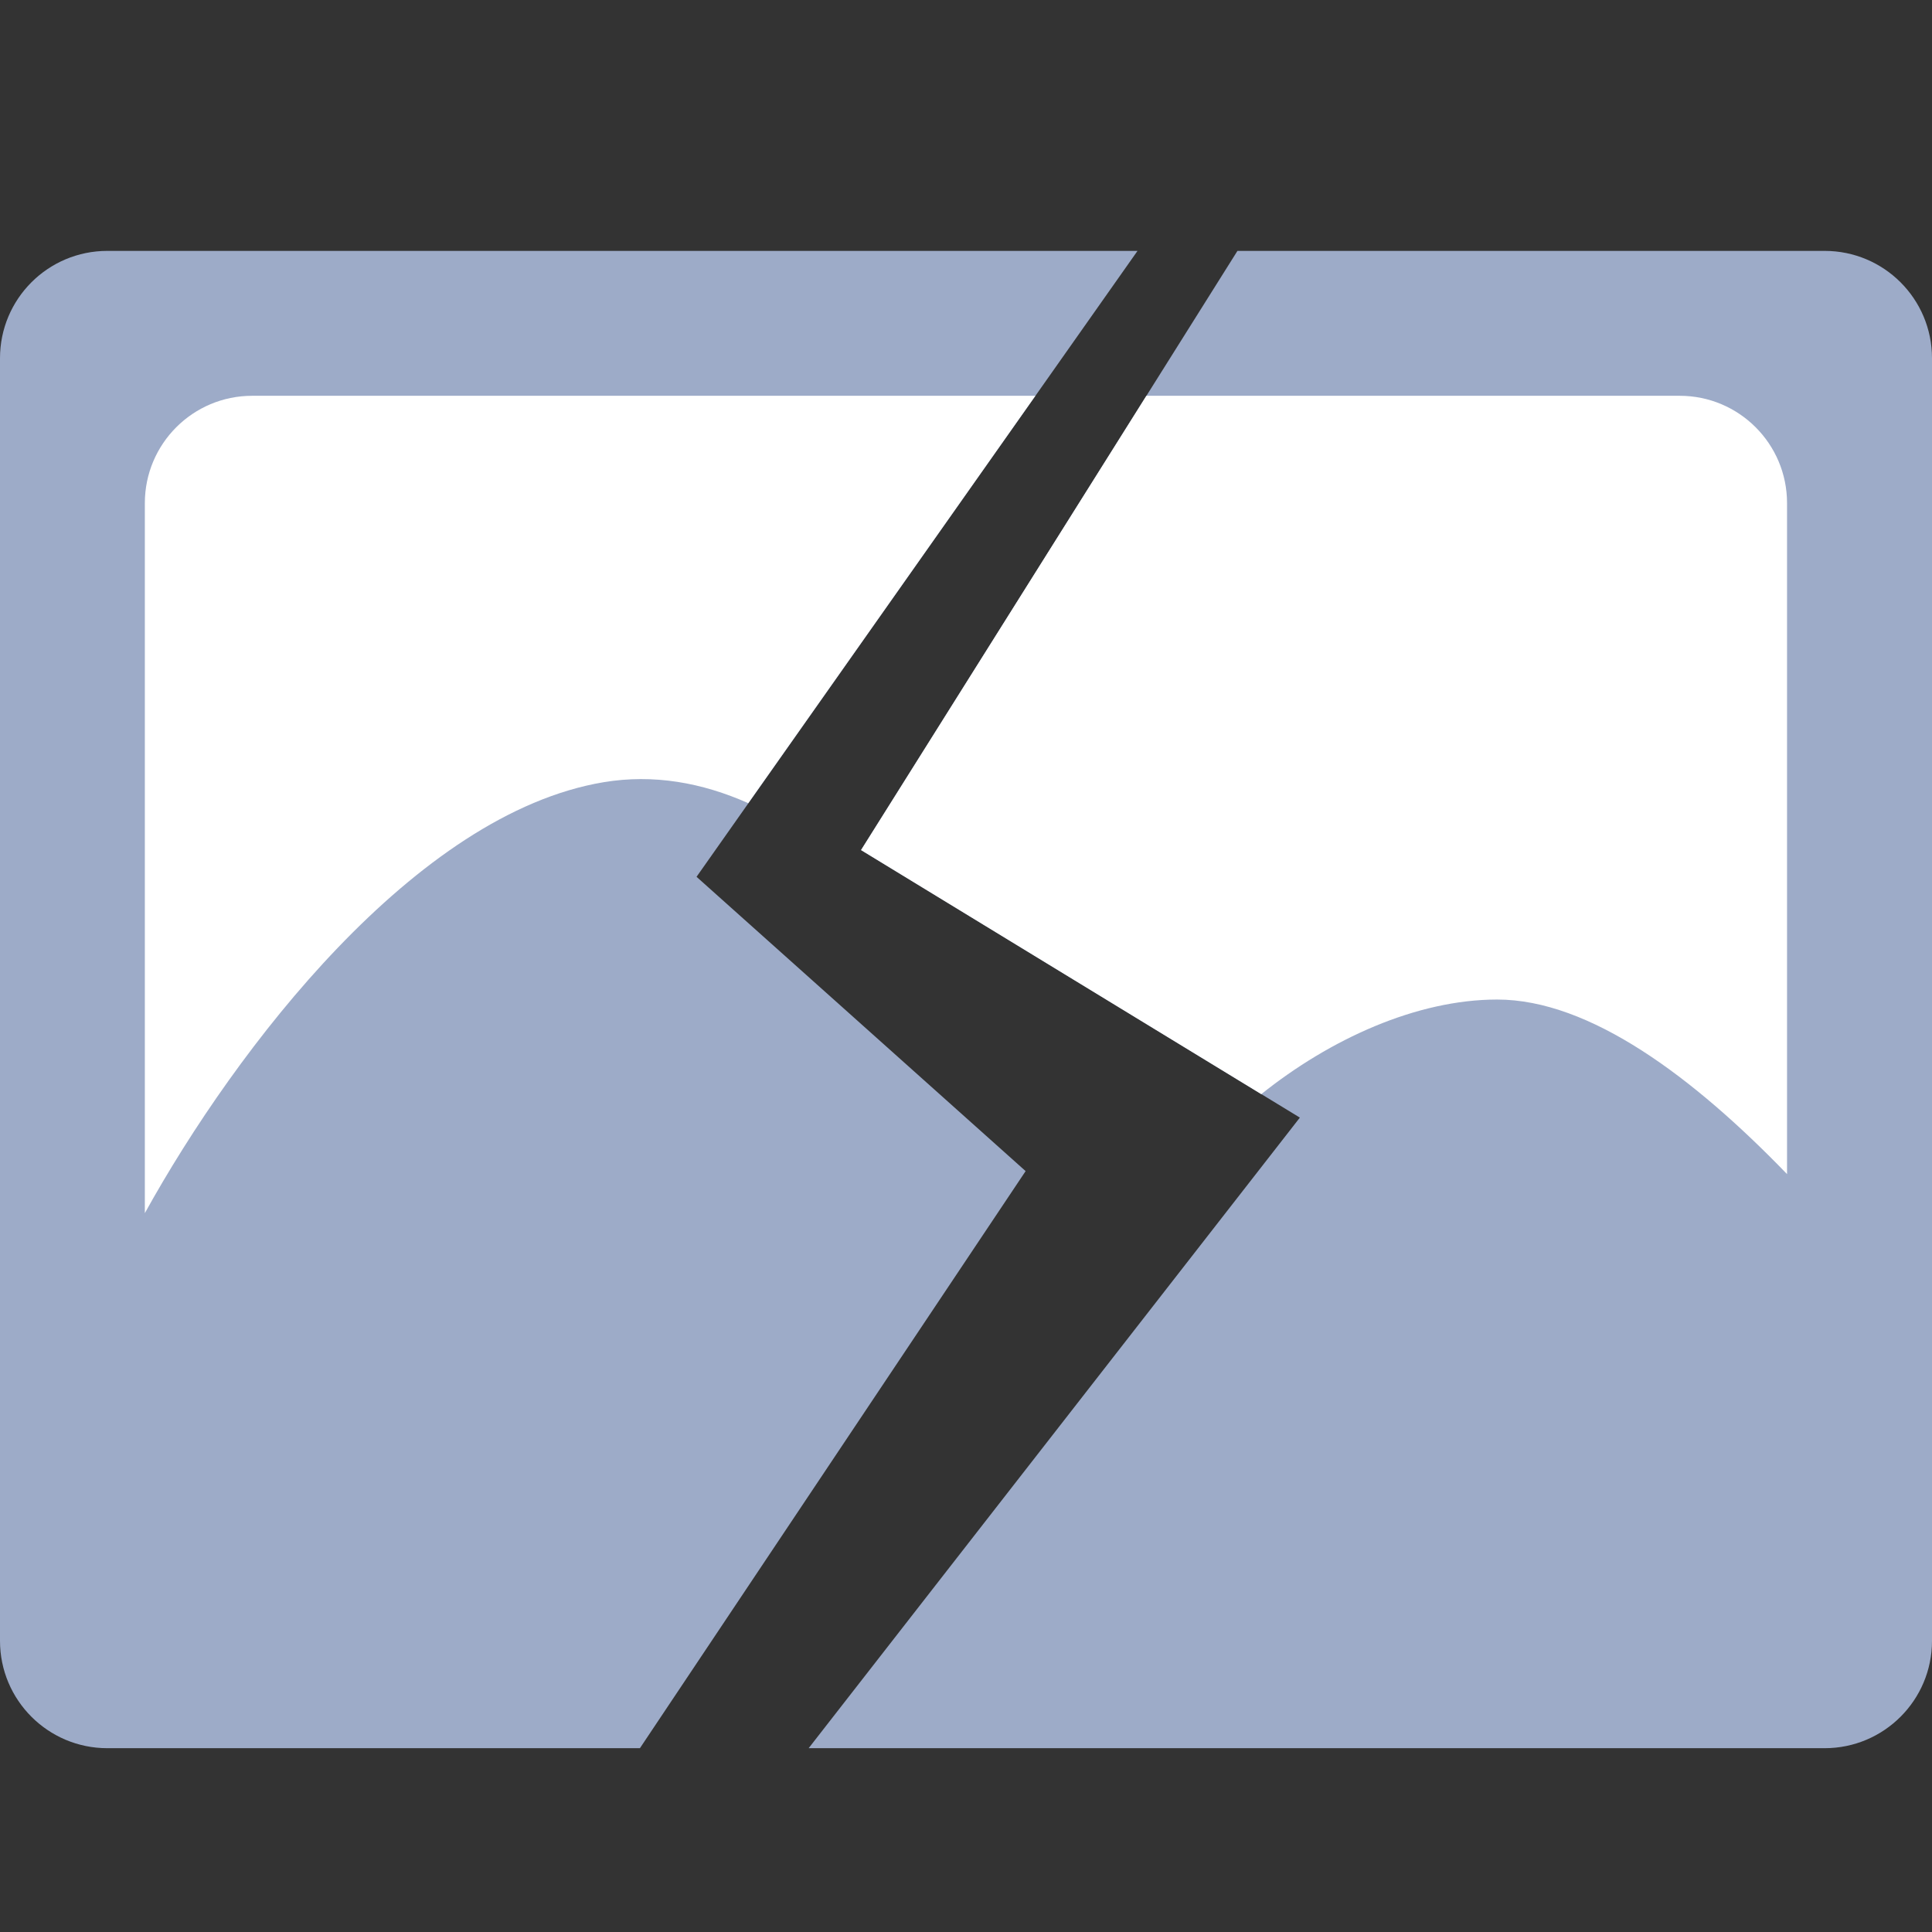 <svg width="36" height="36" viewBox="0 0 36 36" fill="none" xmlns="http://www.w3.org/2000/svg">
<rect x="0" y="0" width="36" height="36" fill="#333333" stroke="none"/>
<path d="M12.979 16.338L19.111 21.822L11.924 32.575H2C0.896 32.575 0 31.68 0 30.575V6.675C0 5.57 0.895 4.675 2 4.675H21.196L12.979 16.338ZM34 4.675C35.105 4.675 36 5.57 36 6.675V30.575C36 31.68 35.104 32.575 34 32.575H15.068L24.221 20.825L16.045 15.839L23.058 4.675H34Z" fill="#9DABC8"/>
<path d="M13.943 14.966C13.08 14.582 12.177 14.421 11.249 14.575C7.745 15.159 4.399 19.532 2.699 22.605V9.375C2.699 8.27 3.595 7.375 4.699 7.375H19.293L13.943 14.966ZM31.299 7.375C32.403 7.375 33.299 8.27 33.299 9.375V21.878C31.556 20.073 29.624 18.625 27.898 18.625C26.394 18.625 24.783 19.363 23.502 20.388L16.044 15.84L21.361 7.375H31.299Z" fill="white"/>
</svg>
